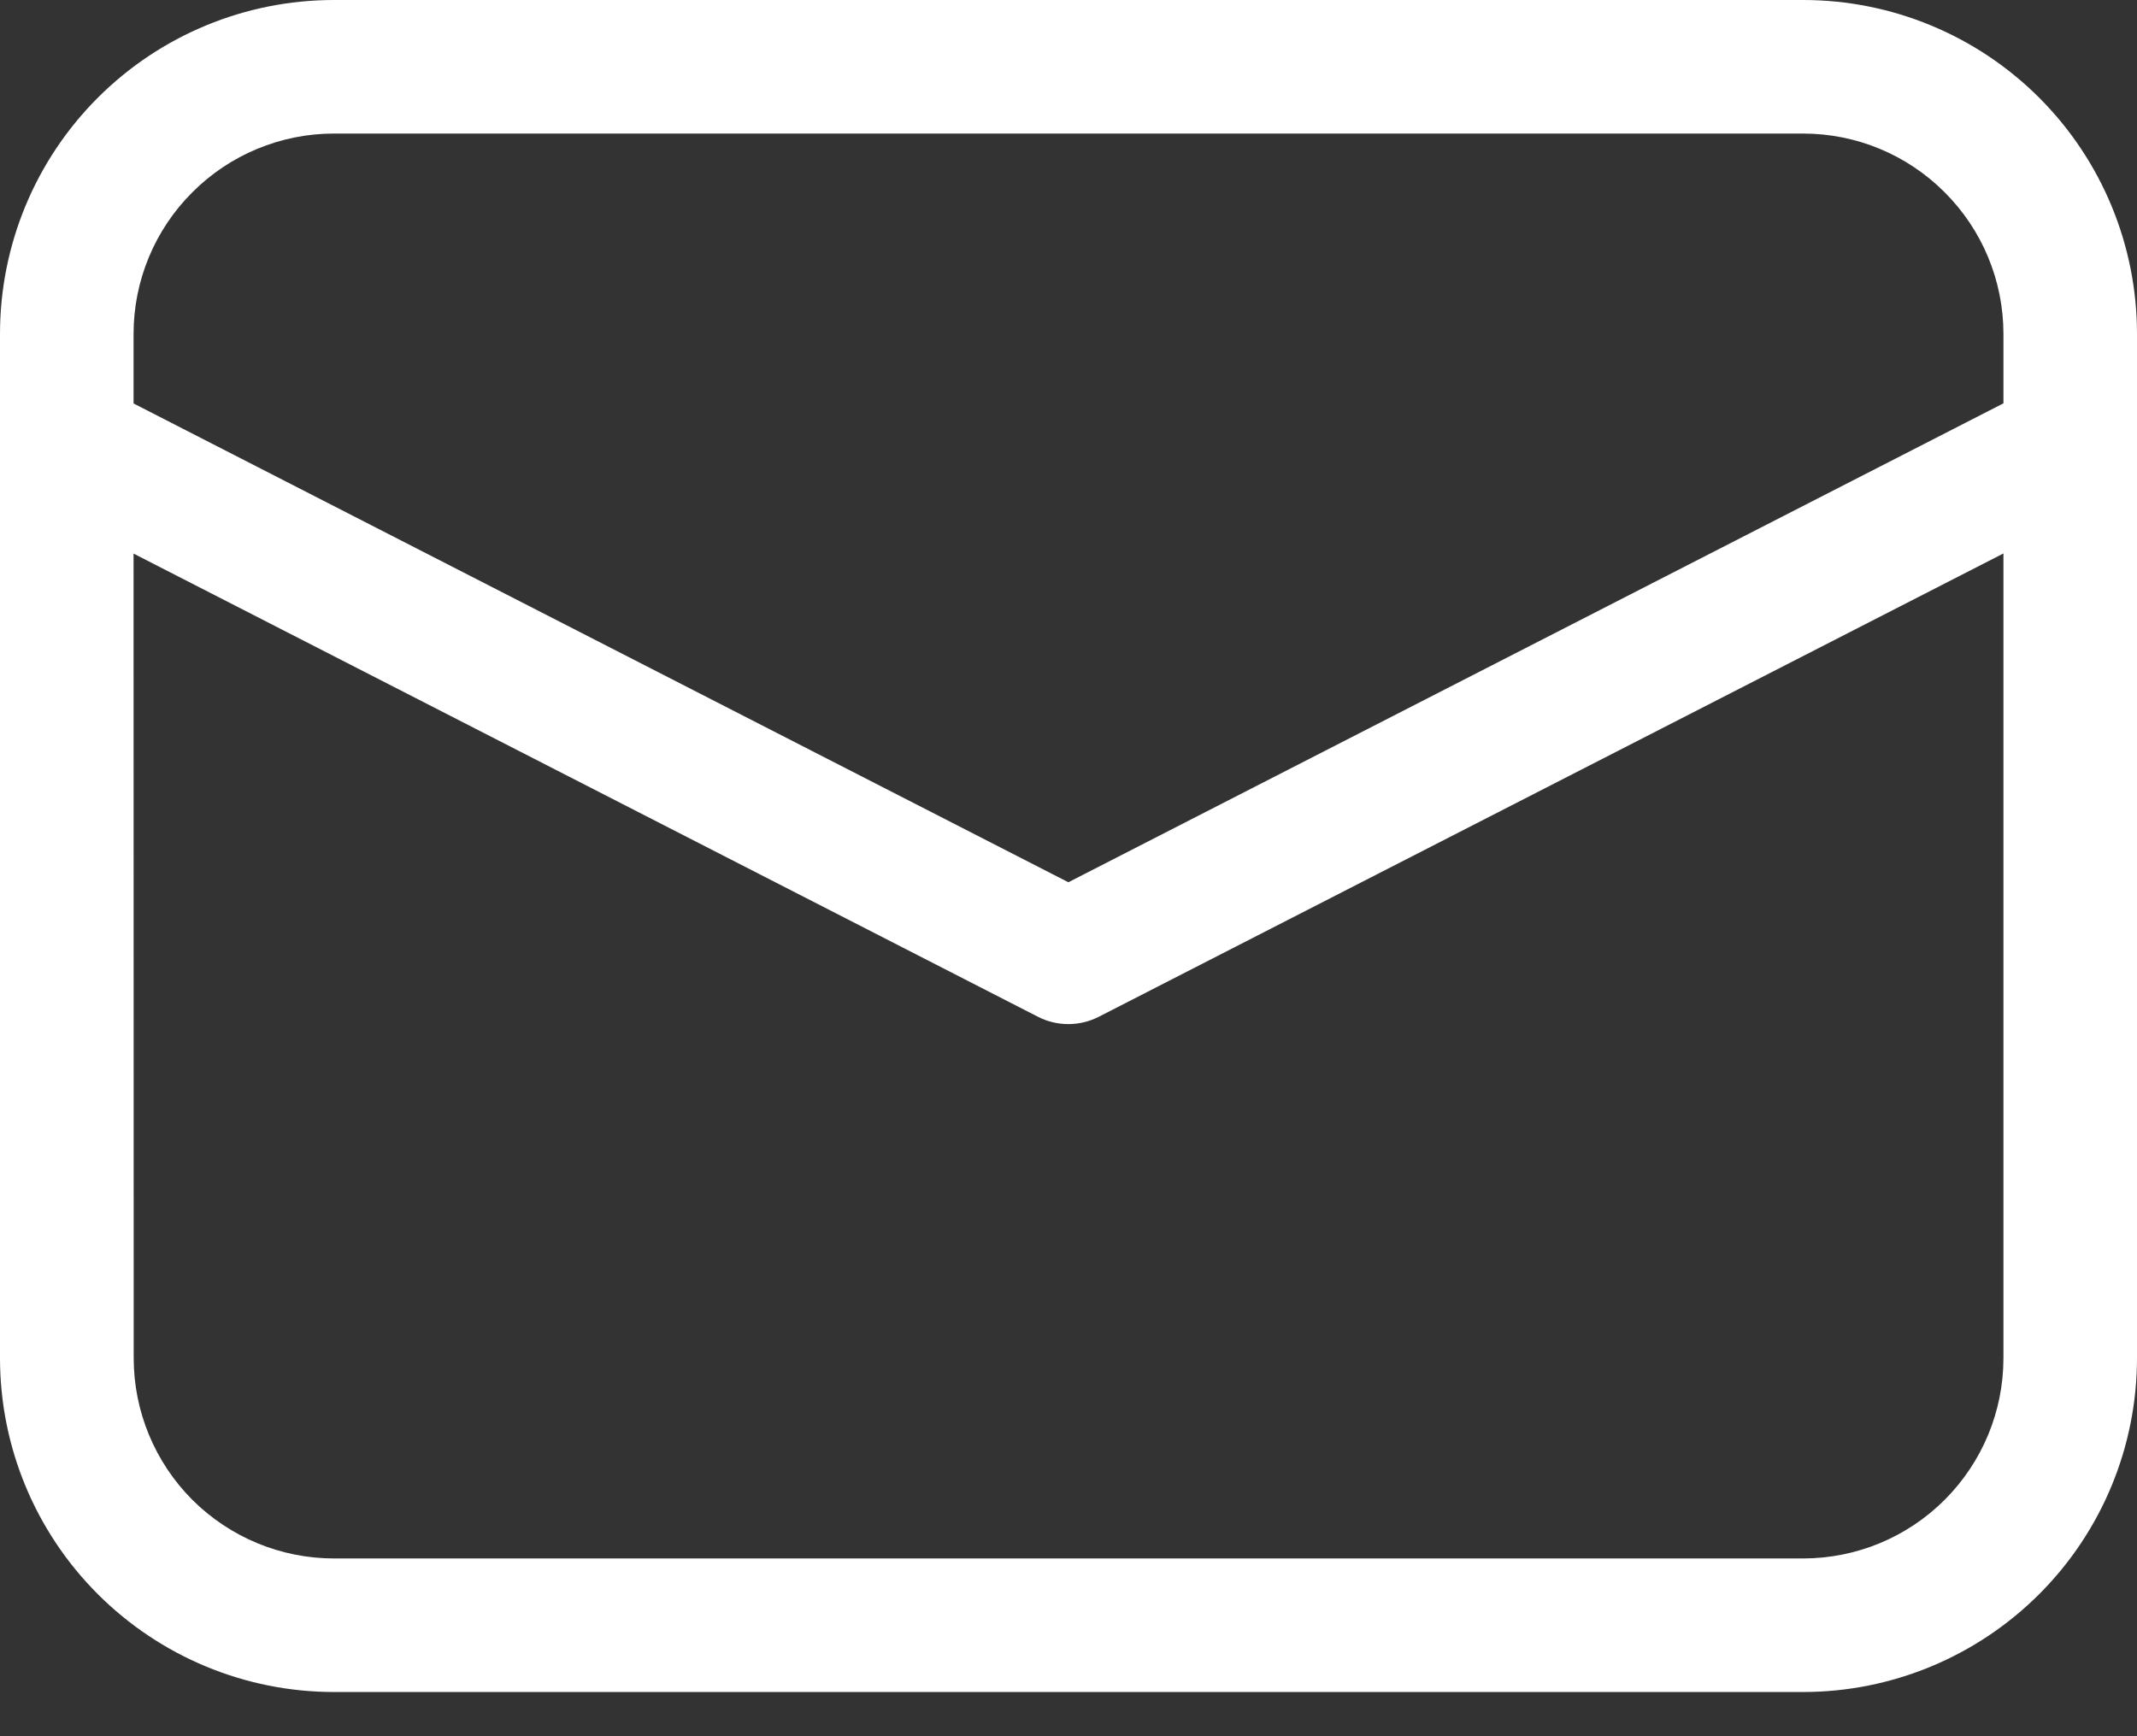 <svg width="16" height="13" viewBox="0 0 16 13" fill="none" xmlns="http://www.w3.org/2000/svg">
<rect x="0" y="0" width="16" height="13" fill="#333333" stroke="none"/>
<path d="M2.5 0C1.837 0 1.201 0.263 0.732 0.732C0.263 1.201 0 1.837 0 2.5V10.168C0 10.832 0.263 11.467 0.732 11.936C1.201 12.405 1.837 12.669 2.5 12.669H13.5C14.163 12.669 14.799 12.405 15.268 11.936C15.737 11.467 16 10.832 16 10.168V2.5C16 1.837 15.737 1.201 15.268 0.732C14.799 0.263 14.163 0 13.5 0H2.5ZM1 2.5C1 2.103 1.158 1.721 1.44 1.44C1.721 1.158 2.103 1 2.5 1H13.5C13.898 1 14.279 1.158 14.56 1.44C14.842 1.721 15 2.103 15 2.5V3.02L7.999 6.606L1 3.021V2.5ZM1 4.145L7.771 7.613C7.841 7.649 7.919 7.668 7.999 7.668C8.078 7.668 8.156 7.649 8.227 7.613L15 4.144V10.169C15 10.567 14.842 10.948 14.56 11.23C14.279 11.511 13.898 11.669 13.5 11.669H2.501C2.103 11.669 1.722 11.511 1.44 11.23C1.159 10.948 1.001 10.567 1.001 10.169L1 4.145Z" fill="white"/>
</svg>
